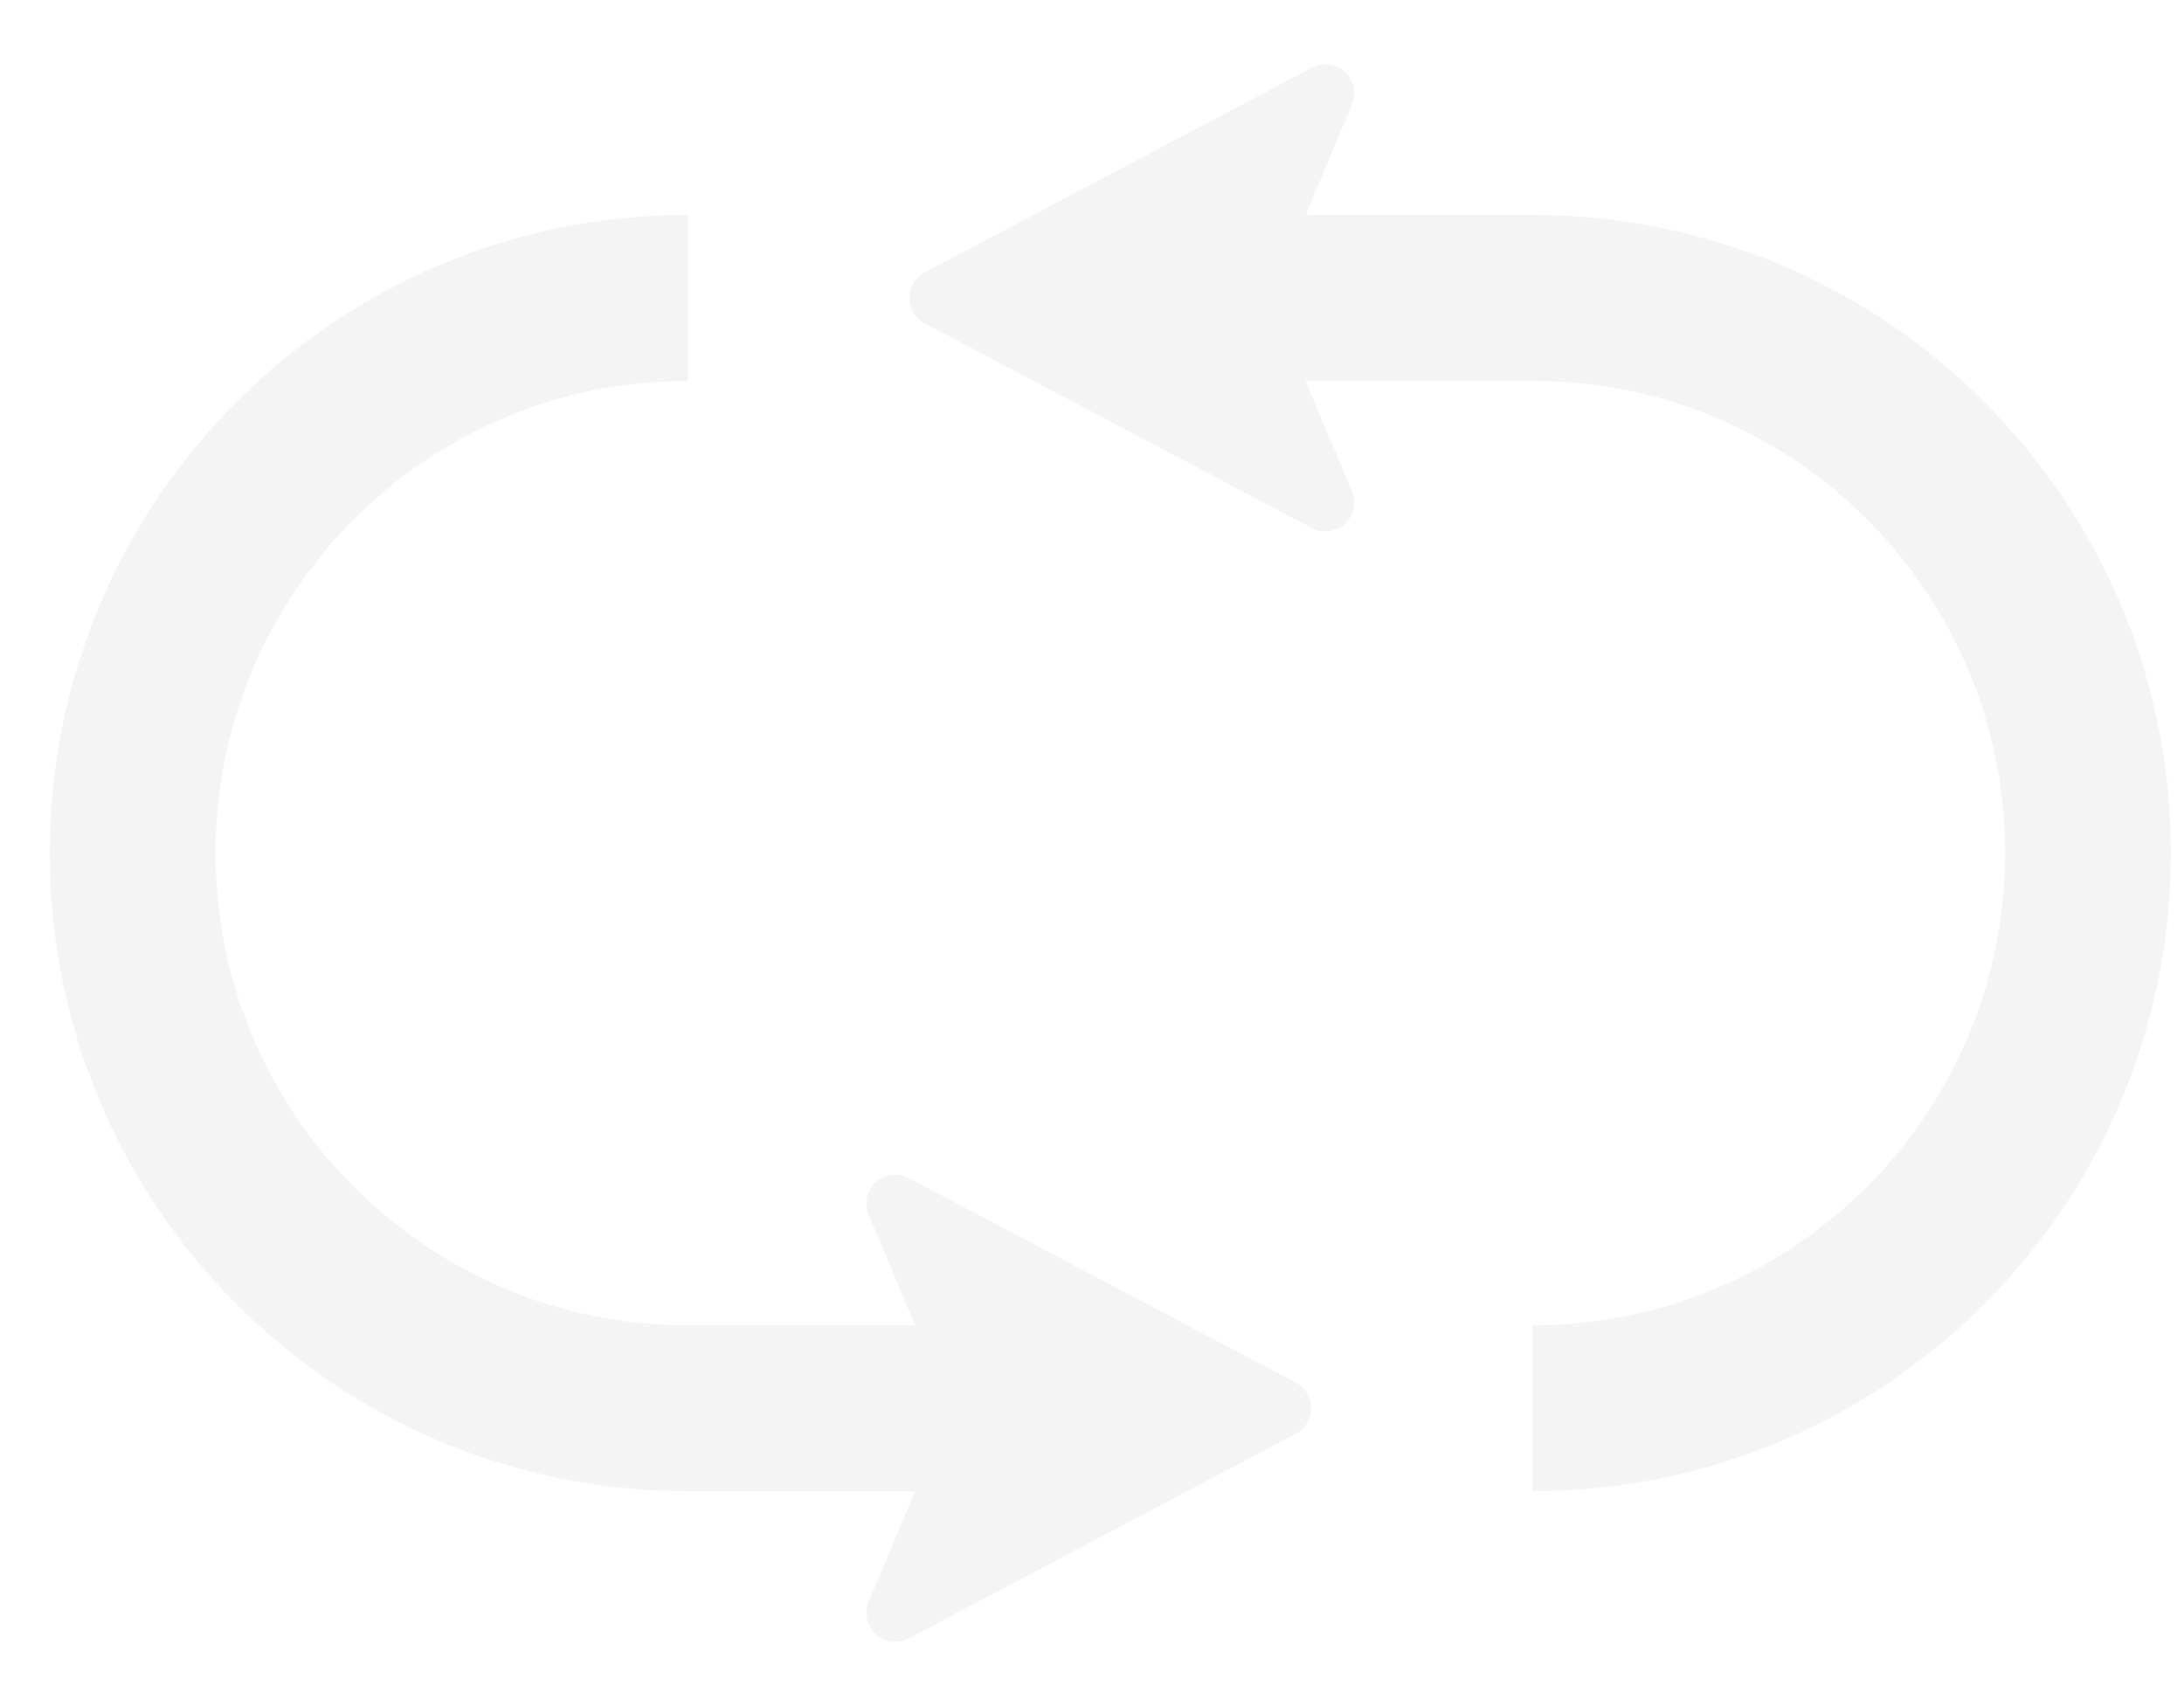 <svg width="32" height="25" viewBox="0 0 32 25" fill="none" xmlns="http://www.w3.org/2000/svg">
<path d="M29.07 5.888C27.382 4.198 25.036 3.148 22.458 3.149H19.13L19.81 1.532C19.88 1.366 19.838 1.176 19.706 1.055C19.574 0.934 19.381 0.909 19.222 0.993L13.551 3.991C13.412 4.064 13.325 4.208 13.325 4.365C13.325 4.522 13.412 4.667 13.551 4.739L19.222 7.738C19.38 7.821 19.573 7.796 19.706 7.676C19.838 7.555 19.88 7.364 19.81 7.199L19.129 5.58H22.458C24.373 5.581 26.095 6.353 27.351 7.607C28.605 8.863 29.377 10.585 29.378 12.5C29.377 14.415 28.605 16.137 27.351 17.393C26.095 18.647 24.373 19.419 22.458 19.42V21.851C25.036 21.852 27.382 20.802 29.07 19.112C30.761 17.424 31.81 15.079 31.809 12.5C31.81 9.921 30.761 7.576 29.07 5.888Z" fill="#E3E3E3" fill-opacity="0.4"/>
<path d="M18.986 20.261L13.315 17.262C13.157 17.179 12.963 17.204 12.831 17.324C12.699 17.445 12.657 17.636 12.726 17.801L13.408 19.42H10.079C8.164 19.419 6.442 18.647 5.186 17.393C3.932 16.137 3.16 14.415 3.159 12.5C3.16 10.585 3.932 8.863 5.186 7.607C6.442 6.353 8.164 5.581 10.079 5.58V3.149C7.501 3.148 5.155 4.198 3.467 5.888C1.776 7.576 0.727 9.921 0.728 12.5C0.727 15.079 1.776 17.424 3.467 19.112C5.155 20.802 7.501 21.852 10.079 21.851H13.407L12.726 23.468C12.657 23.634 12.699 23.824 12.831 23.945C12.963 24.066 13.156 24.091 13.315 24.007L18.986 21.009C19.125 20.936 19.212 20.792 19.212 20.635C19.212 20.478 19.125 20.333 18.986 20.261Z" fill="#E3E3E3" fill-opacity="0.4"/>
</svg>
